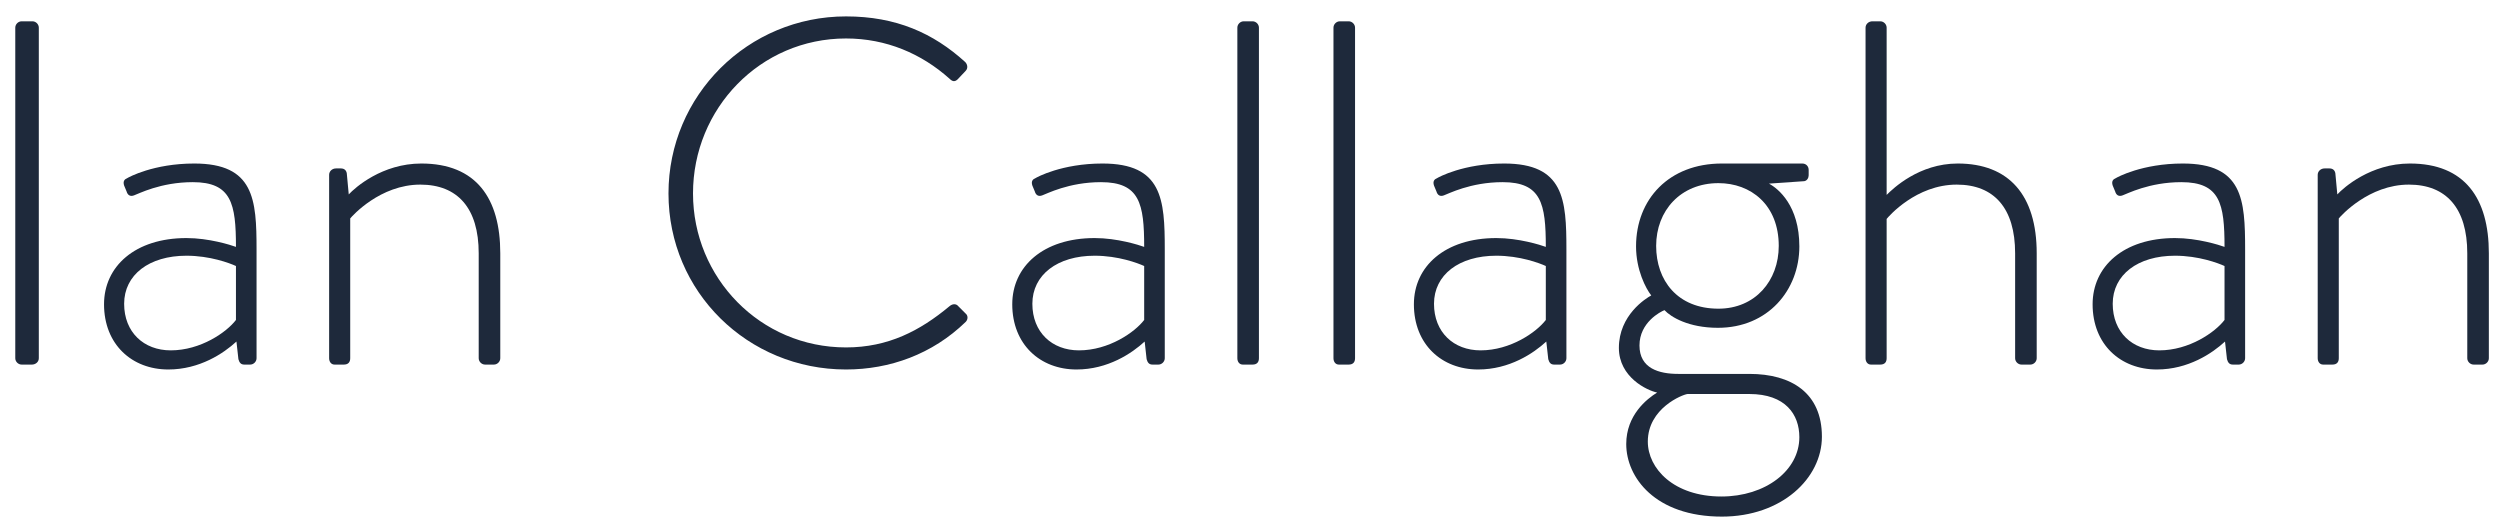<?xml version="1.0" encoding="UTF-8" standalone="no"?>
<!DOCTYPE svg PUBLIC "-//W3C//DTD SVG 1.1//EN" "http://www.w3.org/Graphics/SVG/1.1/DTD/svg11.dtd">
<svg width="100%" height="100%" viewBox="0 0 150 31" version="1.1" xmlns="http://www.w3.org/2000/svg" xmlns:xlink="http://www.w3.org/1999/xlink" xml:space="preserve" xmlns:serif="http://www.serif.com/" style="fill-rule:evenodd;clip-rule:evenodd;stroke-linejoin:round;stroke-miterlimit:2;">
    <g transform="matrix(1,0,0,1,-470,-265)">
        <g transform="matrix(0.613,0,0,0.613,324.079,111.337)">
            <path d="M239.539,285.735C239.539,286.071 239.827,286.359 240.163,286.359L241.171,286.359C241.507,286.359 241.843,286.119 241.843,285.735L241.843,253.383C241.843,253.047 241.555,252.759 241.219,252.759L240.163,252.759C239.827,252.759 239.539,253.047 239.539,253.383L239.539,285.735Z" style="fill:rgb(30,41,59);fill-rule:nonzero;"/>
            <path d="M248.227,280.455C248.227,284.391 250.963,286.839 254.515,286.839C257.587,286.839 259.939,285.255 261.187,284.103L261.379,285.831C261.475,286.167 261.619,286.359 261.955,286.359L262.531,286.359C262.867,286.359 263.155,286.071 263.155,285.735L263.155,275.079C263.155,270.183 262.915,266.679 257.059,266.679C253.075,266.679 250.627,268.023 250.483,268.119C250.243,268.215 250.051,268.407 250.195,268.839L250.435,269.415C250.531,269.751 250.771,269.943 251.155,269.799C251.587,269.655 253.747,268.503 256.915,268.503C260.707,268.503 261.139,270.615 261.139,274.839C260.611,274.647 258.499,273.975 256.291,273.975C251.251,273.975 248.227,276.759 248.227,280.455ZM250.195,280.407C250.195,277.575 252.643,275.703 256.291,275.703C258.595,275.703 260.515,276.423 261.139,276.711L261.139,281.991C260.227,283.191 257.683,284.967 254.755,284.967C252.115,284.967 250.195,283.191 250.195,280.407Z" style="fill:rgb(30,41,59);fill-rule:nonzero;"/>
            <path d="M270.259,285.735C270.259,286.071 270.451,286.359 270.787,286.359L271.699,286.359C272.131,286.359 272.323,286.119 272.323,285.735L272.323,272.055C272.515,271.815 275.251,268.743 279.187,268.743C282.835,268.743 284.899,271.047 284.899,275.463L284.899,285.735C284.899,286.071 285.187,286.359 285.523,286.359L286.387,286.359C286.723,286.359 287.011,286.071 287.011,285.735L287.011,275.463C287.011,270.087 284.659,266.679 279.283,266.679C275.443,266.679 272.803,269.031 272.179,269.703L271.987,267.639C271.939,267.351 271.747,267.159 271.411,267.159L270.931,267.159C270.547,267.159 270.259,267.447 270.259,267.783L270.259,285.735Z" style="fill:rgb(30,41,59);fill-rule:nonzero;"/>
            <path d="M303.475,269.607C303.475,279.255 311.251,286.839 320.851,286.839C325.123,286.839 329.299,285.351 332.563,282.183C332.803,281.943 332.803,281.559 332.563,281.367L331.747,280.551C331.555,280.407 331.267,280.407 330.979,280.647C328.099,283.047 324.979,284.679 320.851,284.679C312.451,284.679 305.875,277.863 305.875,269.607C305.875,261.303 312.451,254.439 320.851,254.439C324.787,254.439 328.243,255.927 330.979,258.375C331.267,258.663 331.507,258.711 331.795,258.423L332.563,257.607C332.803,257.367 332.755,256.983 332.515,256.743C329.395,253.911 325.747,252.279 320.851,252.279C311.251,252.279 303.475,260.007 303.475,269.607Z" style="fill:rgb(30,41,59);fill-rule:nonzero;"/>
            <path d="M337.123,280.455C337.123,284.391 339.859,286.839 343.411,286.839C346.483,286.839 348.835,285.255 350.083,284.103L350.275,285.831C350.371,286.167 350.515,286.359 350.851,286.359L351.427,286.359C351.763,286.359 352.051,286.071 352.051,285.735L352.051,275.079C352.051,270.183 351.811,266.679 345.955,266.679C341.971,266.679 339.523,268.023 339.379,268.119C339.139,268.215 338.947,268.407 339.091,268.839L339.331,269.415C339.427,269.751 339.667,269.943 340.051,269.799C340.483,269.655 342.643,268.503 345.811,268.503C349.603,268.503 350.035,270.615 350.035,274.839C349.507,274.647 347.395,273.975 345.187,273.975C340.147,273.975 337.123,276.759 337.123,280.455ZM339.091,280.407C339.091,277.575 341.539,275.703 345.187,275.703C347.491,275.703 349.411,276.423 350.035,276.711L350.035,281.991C349.123,283.191 346.579,284.967 343.651,284.967C341.011,284.967 339.091,283.191 339.091,280.407Z" style="fill:rgb(30,41,59);fill-rule:nonzero;"/>
            <path d="M359.155,285.735C359.155,286.071 359.347,286.359 359.683,286.359L360.643,286.359C361.075,286.359 361.267,286.119 361.267,285.735L361.267,253.383C361.267,253.047 360.979,252.759 360.643,252.759L359.779,252.759C359.443,252.759 359.155,253.047 359.155,253.383L359.155,285.735Z" style="fill:rgb(30,41,59);fill-rule:nonzero;"/>
            <path d="M368.563,285.735C368.563,286.071 368.755,286.359 369.091,286.359L370.051,286.359C370.483,286.359 370.675,286.119 370.675,285.735L370.675,253.383C370.675,253.047 370.387,252.759 370.051,252.759L369.187,252.759C368.851,252.759 368.563,253.047 368.563,253.383L368.563,285.735Z" style="fill:rgb(30,41,59);fill-rule:nonzero;"/>
            <path d="M376.435,280.455C376.435,284.391 379.171,286.839 382.723,286.839C385.795,286.839 388.147,285.255 389.395,284.103L389.587,285.831C389.683,286.167 389.827,286.359 390.163,286.359L390.739,286.359C391.075,286.359 391.363,286.071 391.363,285.735L391.363,275.079C391.363,270.183 391.123,266.679 385.267,266.679C381.283,266.679 378.835,268.023 378.691,268.119C378.451,268.215 378.259,268.407 378.403,268.839L378.643,269.415C378.739,269.751 378.979,269.943 379.363,269.799C379.795,269.655 381.955,268.503 385.123,268.503C388.915,268.503 389.347,270.615 389.347,274.839C388.819,274.647 386.707,273.975 384.499,273.975C379.459,273.975 376.435,276.759 376.435,280.455ZM378.403,280.407C378.403,277.575 380.851,275.703 384.499,275.703C386.803,275.703 388.723,276.423 389.347,276.711L389.347,281.991C388.435,283.191 385.891,284.967 382.963,284.967C380.323,284.967 378.403,283.191 378.403,280.407Z" style="fill:rgb(30,41,59);fill-rule:nonzero;"/>
            <path d="M396.499,284.727C396.499,287.607 399.283,288.903 400.243,289.095C399.235,289.719 397.219,291.303 397.219,294.135C397.219,297.399 400.051,301.239 406.579,301.239C412.435,301.239 416.371,297.495 416.371,293.415C416.371,289.143 413.395,287.271 409.267,287.271L402.307,287.271C400.435,287.271 398.515,286.743 398.515,284.487C398.515,282.231 400.579,281.175 400.963,281.031C401.587,281.703 403.315,282.759 406.195,282.759C411.091,282.759 414.163,279.063 414.163,274.791C414.163,270.807 412.099,269.127 411.187,268.647L414.643,268.407C414.931,268.359 415.075,268.071 415.075,267.831L415.075,267.303C415.075,266.967 414.835,266.679 414.451,266.679L406.579,266.679C401.395,266.679 398.179,270.183 398.179,274.791C398.179,277.095 399.139,278.919 399.667,279.591C399.139,279.879 396.499,281.511 396.499,284.727ZM406.243,280.887C402.211,280.887 400.147,278.103 400.147,274.743C400.147,271.287 402.547,268.599 406.243,268.599C409.411,268.599 412.147,270.711 412.147,274.743C412.147,278.151 409.843,280.887 406.243,280.887ZM399.331,293.895C399.331,290.631 402.739,289.287 403.219,289.239L409.267,289.239C412.819,289.239 414.163,291.255 414.163,293.463C414.163,296.727 410.851,299.271 406.531,299.271C401.875,299.271 399.331,296.535 399.331,293.895Z" style="fill:rgb(30,41,59);fill-rule:nonzero;"/>
            <path d="M420.643,285.735C420.643,286.071 420.835,286.359 421.171,286.359L422.083,286.359C422.515,286.359 422.707,286.119 422.707,285.735L422.707,272.103C422.899,271.863 425.587,268.743 429.571,268.743C433.219,268.743 435.283,271.047 435.283,275.463L435.283,285.735C435.283,286.071 435.571,286.359 435.907,286.359L436.771,286.359C437.107,286.359 437.395,286.071 437.395,285.735L437.395,275.463C437.395,269.751 434.659,266.679 429.667,266.679C425.875,266.679 423.331,269.127 422.707,269.751L422.707,253.383C422.707,253.047 422.419,252.759 422.083,252.759L421.315,252.759C420.931,252.759 420.643,253.047 420.643,253.383L420.643,285.735Z" style="fill:rgb(30,41,59);fill-rule:nonzero;"/>
            <path d="M442.867,280.455C442.867,284.391 445.603,286.839 449.155,286.839C452.227,286.839 454.579,285.255 455.827,284.103L456.019,285.831C456.115,286.167 456.259,286.359 456.595,286.359L457.171,286.359C457.507,286.359 457.795,286.071 457.795,285.735L457.795,275.079C457.795,270.183 457.555,266.679 451.699,266.679C447.715,266.679 445.267,268.023 445.123,268.119C444.883,268.215 444.691,268.407 444.835,268.839L445.075,269.415C445.171,269.751 445.411,269.943 445.795,269.799C446.227,269.655 448.387,268.503 451.555,268.503C455.347,268.503 455.779,270.615 455.779,274.839C455.251,274.647 453.139,273.975 450.931,273.975C445.891,273.975 442.867,276.759 442.867,280.455ZM444.835,280.407C444.835,277.575 447.283,275.703 450.931,275.703C453.235,275.703 455.155,276.423 455.779,276.711L455.779,281.991C454.867,283.191 452.323,284.967 449.395,284.967C446.755,284.967 444.835,283.191 444.835,280.407Z" style="fill:rgb(30,41,59);fill-rule:nonzero;"/>
            <path d="M464.899,285.735C464.899,286.071 465.091,286.359 465.427,286.359L466.339,286.359C466.771,286.359 466.963,286.119 466.963,285.735L466.963,272.055C467.155,271.815 469.891,268.743 473.827,268.743C477.475,268.743 479.539,271.047 479.539,275.463L479.539,285.735C479.539,286.071 479.827,286.359 480.163,286.359L481.027,286.359C481.363,286.359 481.651,286.071 481.651,285.735L481.651,275.463C481.651,270.087 479.299,266.679 473.923,266.679C470.083,266.679 467.443,269.031 466.819,269.703L466.627,267.639C466.579,267.351 466.387,267.159 466.051,267.159L465.571,267.159C465.187,267.159 464.899,267.447 464.899,267.783L464.899,285.735Z" style="fill:rgb(30,41,59);fill-rule:nonzero;"/>
        </g>
    </g>
</svg>
